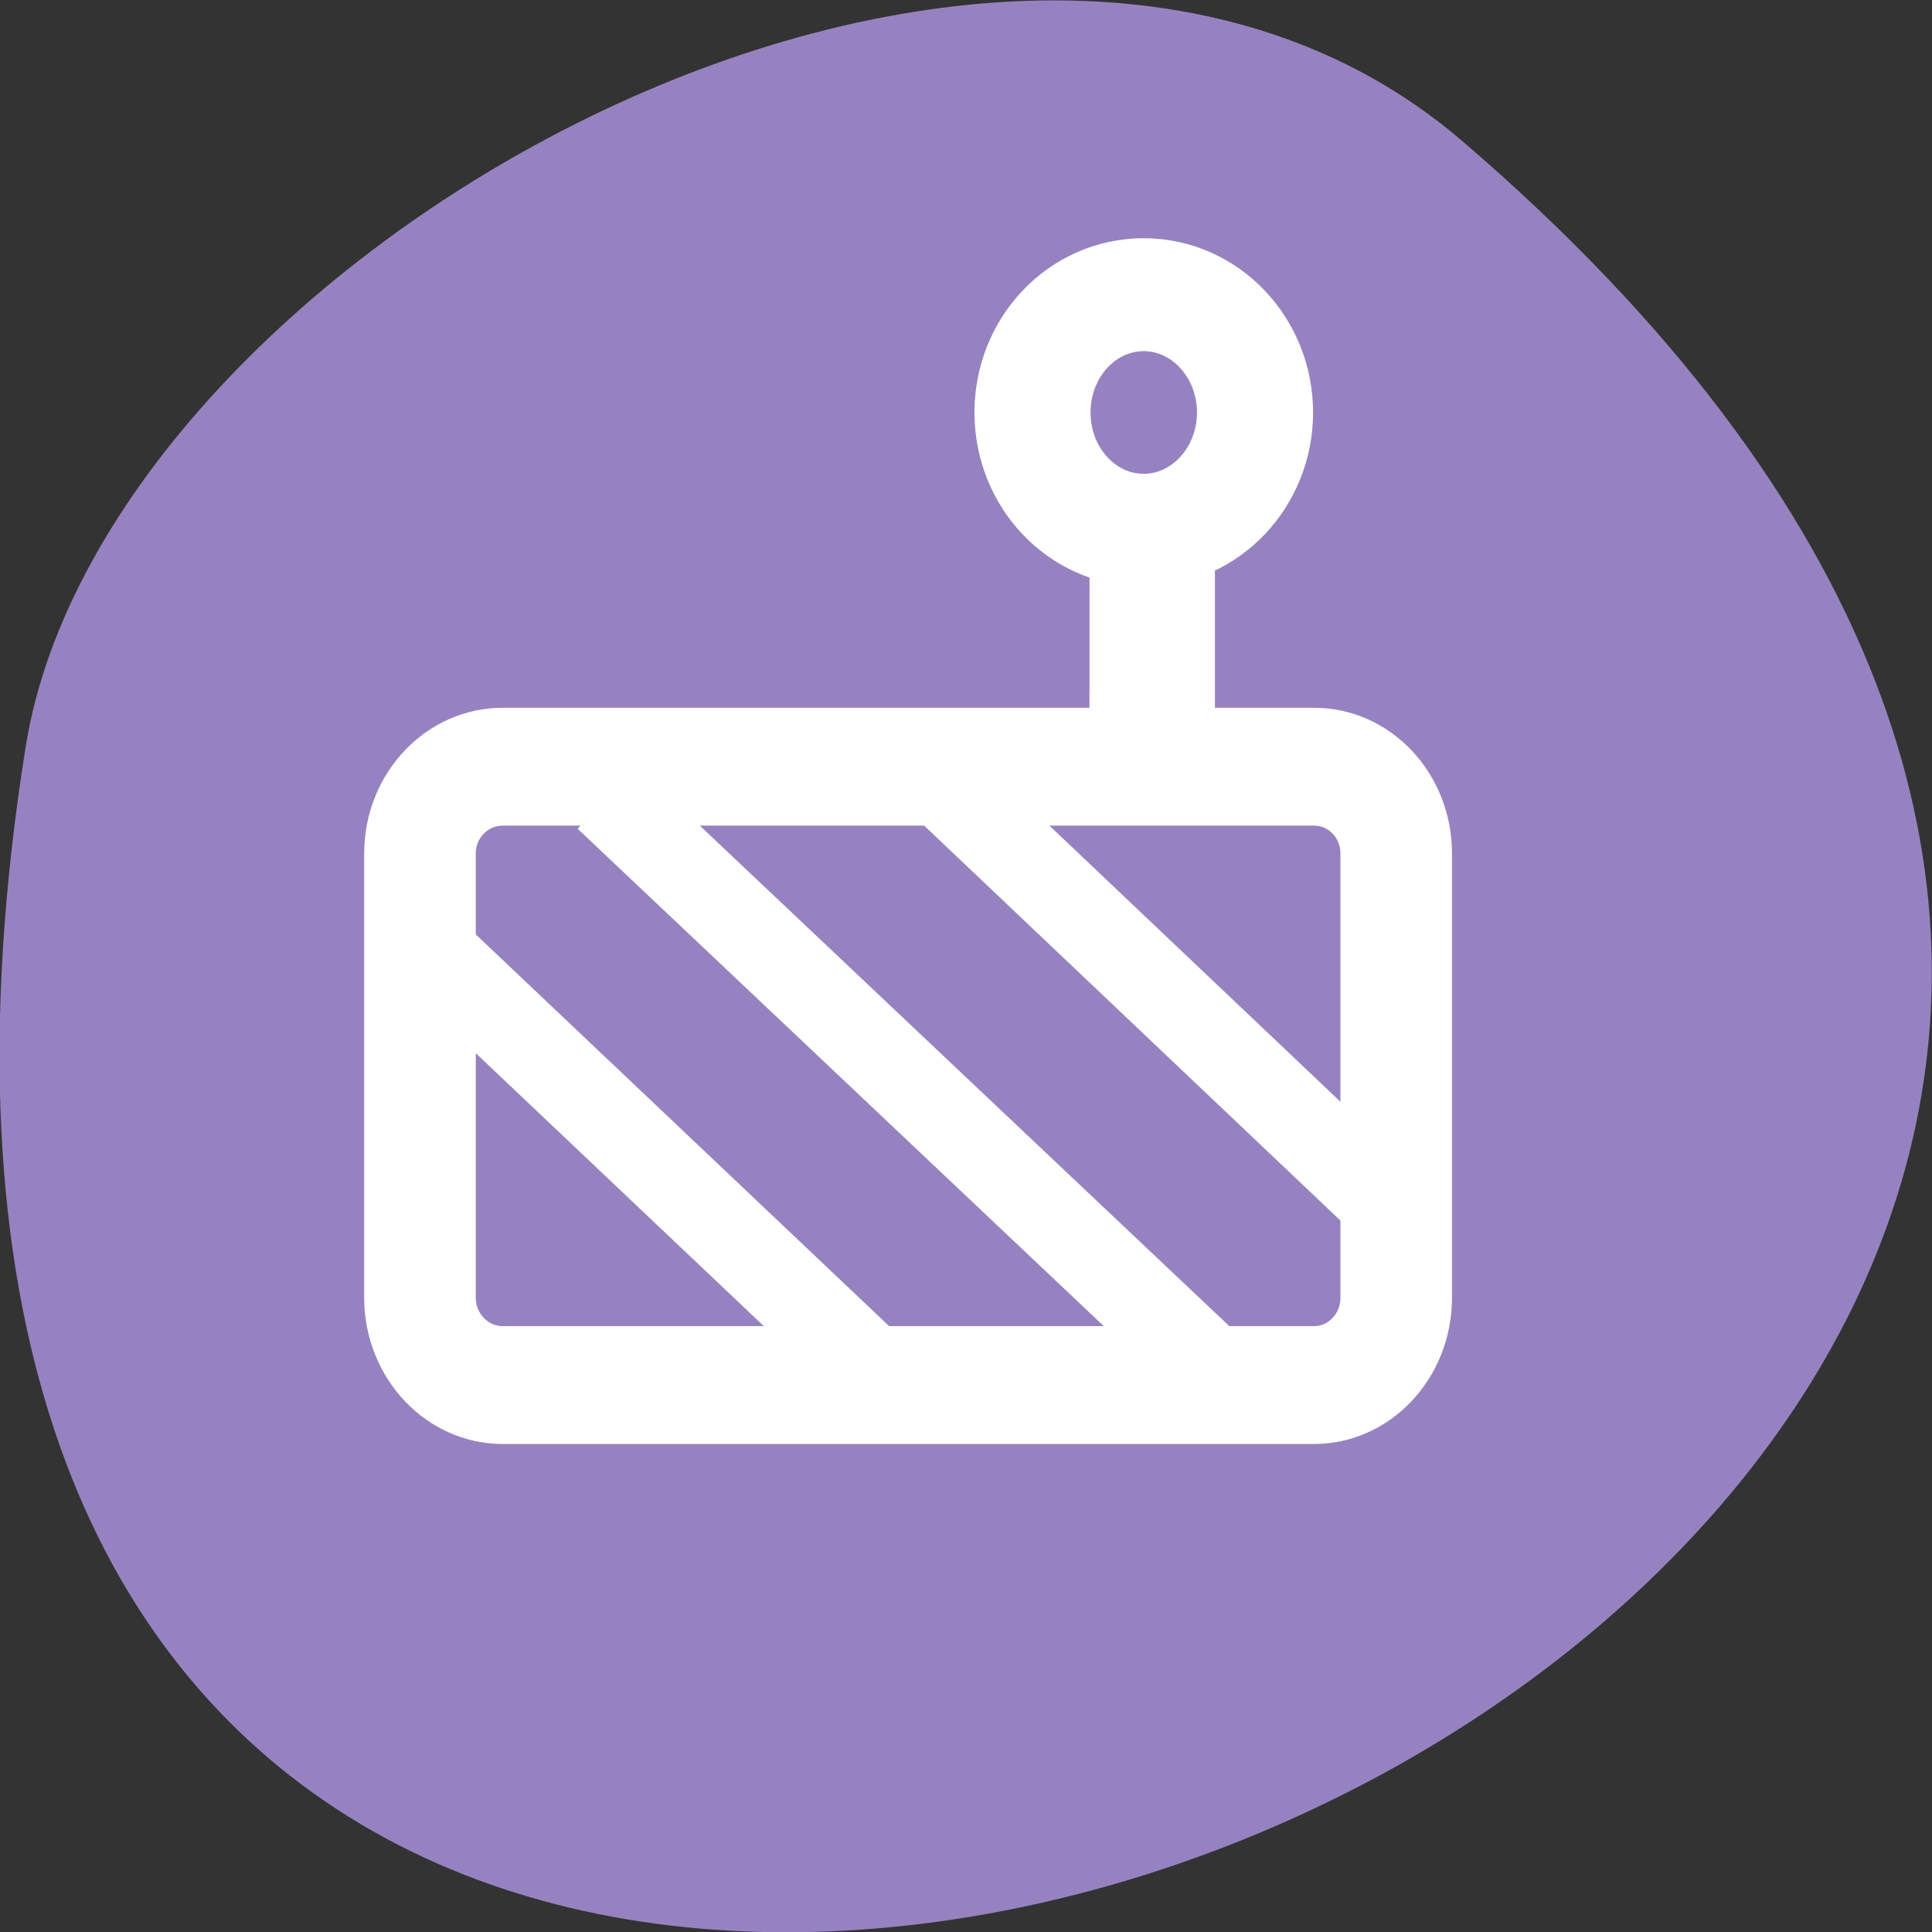 <svg xmlns="http://www.w3.org/2000/svg" viewBox="0 0 16 16"><rect x="0" y="0" width="16" height="16" fill="#333333" stroke="none"/><g fill="#9782c1"><path d="m 12.11 1.168 c 14.09 12.09 -14.871 23.711 -11.898 5.02 c 0.652 -4.102 8.105 -8.273 11.898 -5.02"/><g stroke="#fff"><path d="m 8.959 21.01 h 29.09 c 1.625 0 2.946 1.313 2.946 2.946 v 15.08 c 0 1.633 -1.321 2.962 -2.946 2.962 h -29.09 c -1.625 0 -2.963 -1.329 -2.963 -2.962 v -15.08 c 0 -1.633 1.338 -2.946 2.963 -2.946" transform="matrix(0.231 0 0 0.244 2.093 1.223)" fill-rule="evenodd" stroke-width="4"/><path d="m 37.999 4.713 c 0 1.5 -1.122 2.717 -2.497 2.717 c -1.386 0 -2.497 -1.217 -2.497 -2.717 c 0 -1.5 1.111 -2.717 2.497 -2.717 c 1.376 0 2.497 1.217 2.497 2.717" transform="matrix(0.369 0 0 0.359 -3.628 1.724)" stroke-linejoin="round" stroke-width="2.605"/></g></g><g stroke="#fff" transform="matrix(0.231 0 0 0.244 2.093 1.223)"><path d="m 30 12.01 h 3.996 v 6.998 h -3.996" fill="#fff"/><g fill="#9782c1" stroke-width="3"><path d="m 23.57 20.543 l 17.846 16.03"/><path d="m 12.65 22 l 22.349 20"/><path d="m 5.505 26.483 l 17.846 16.01"/></g></g></svg>